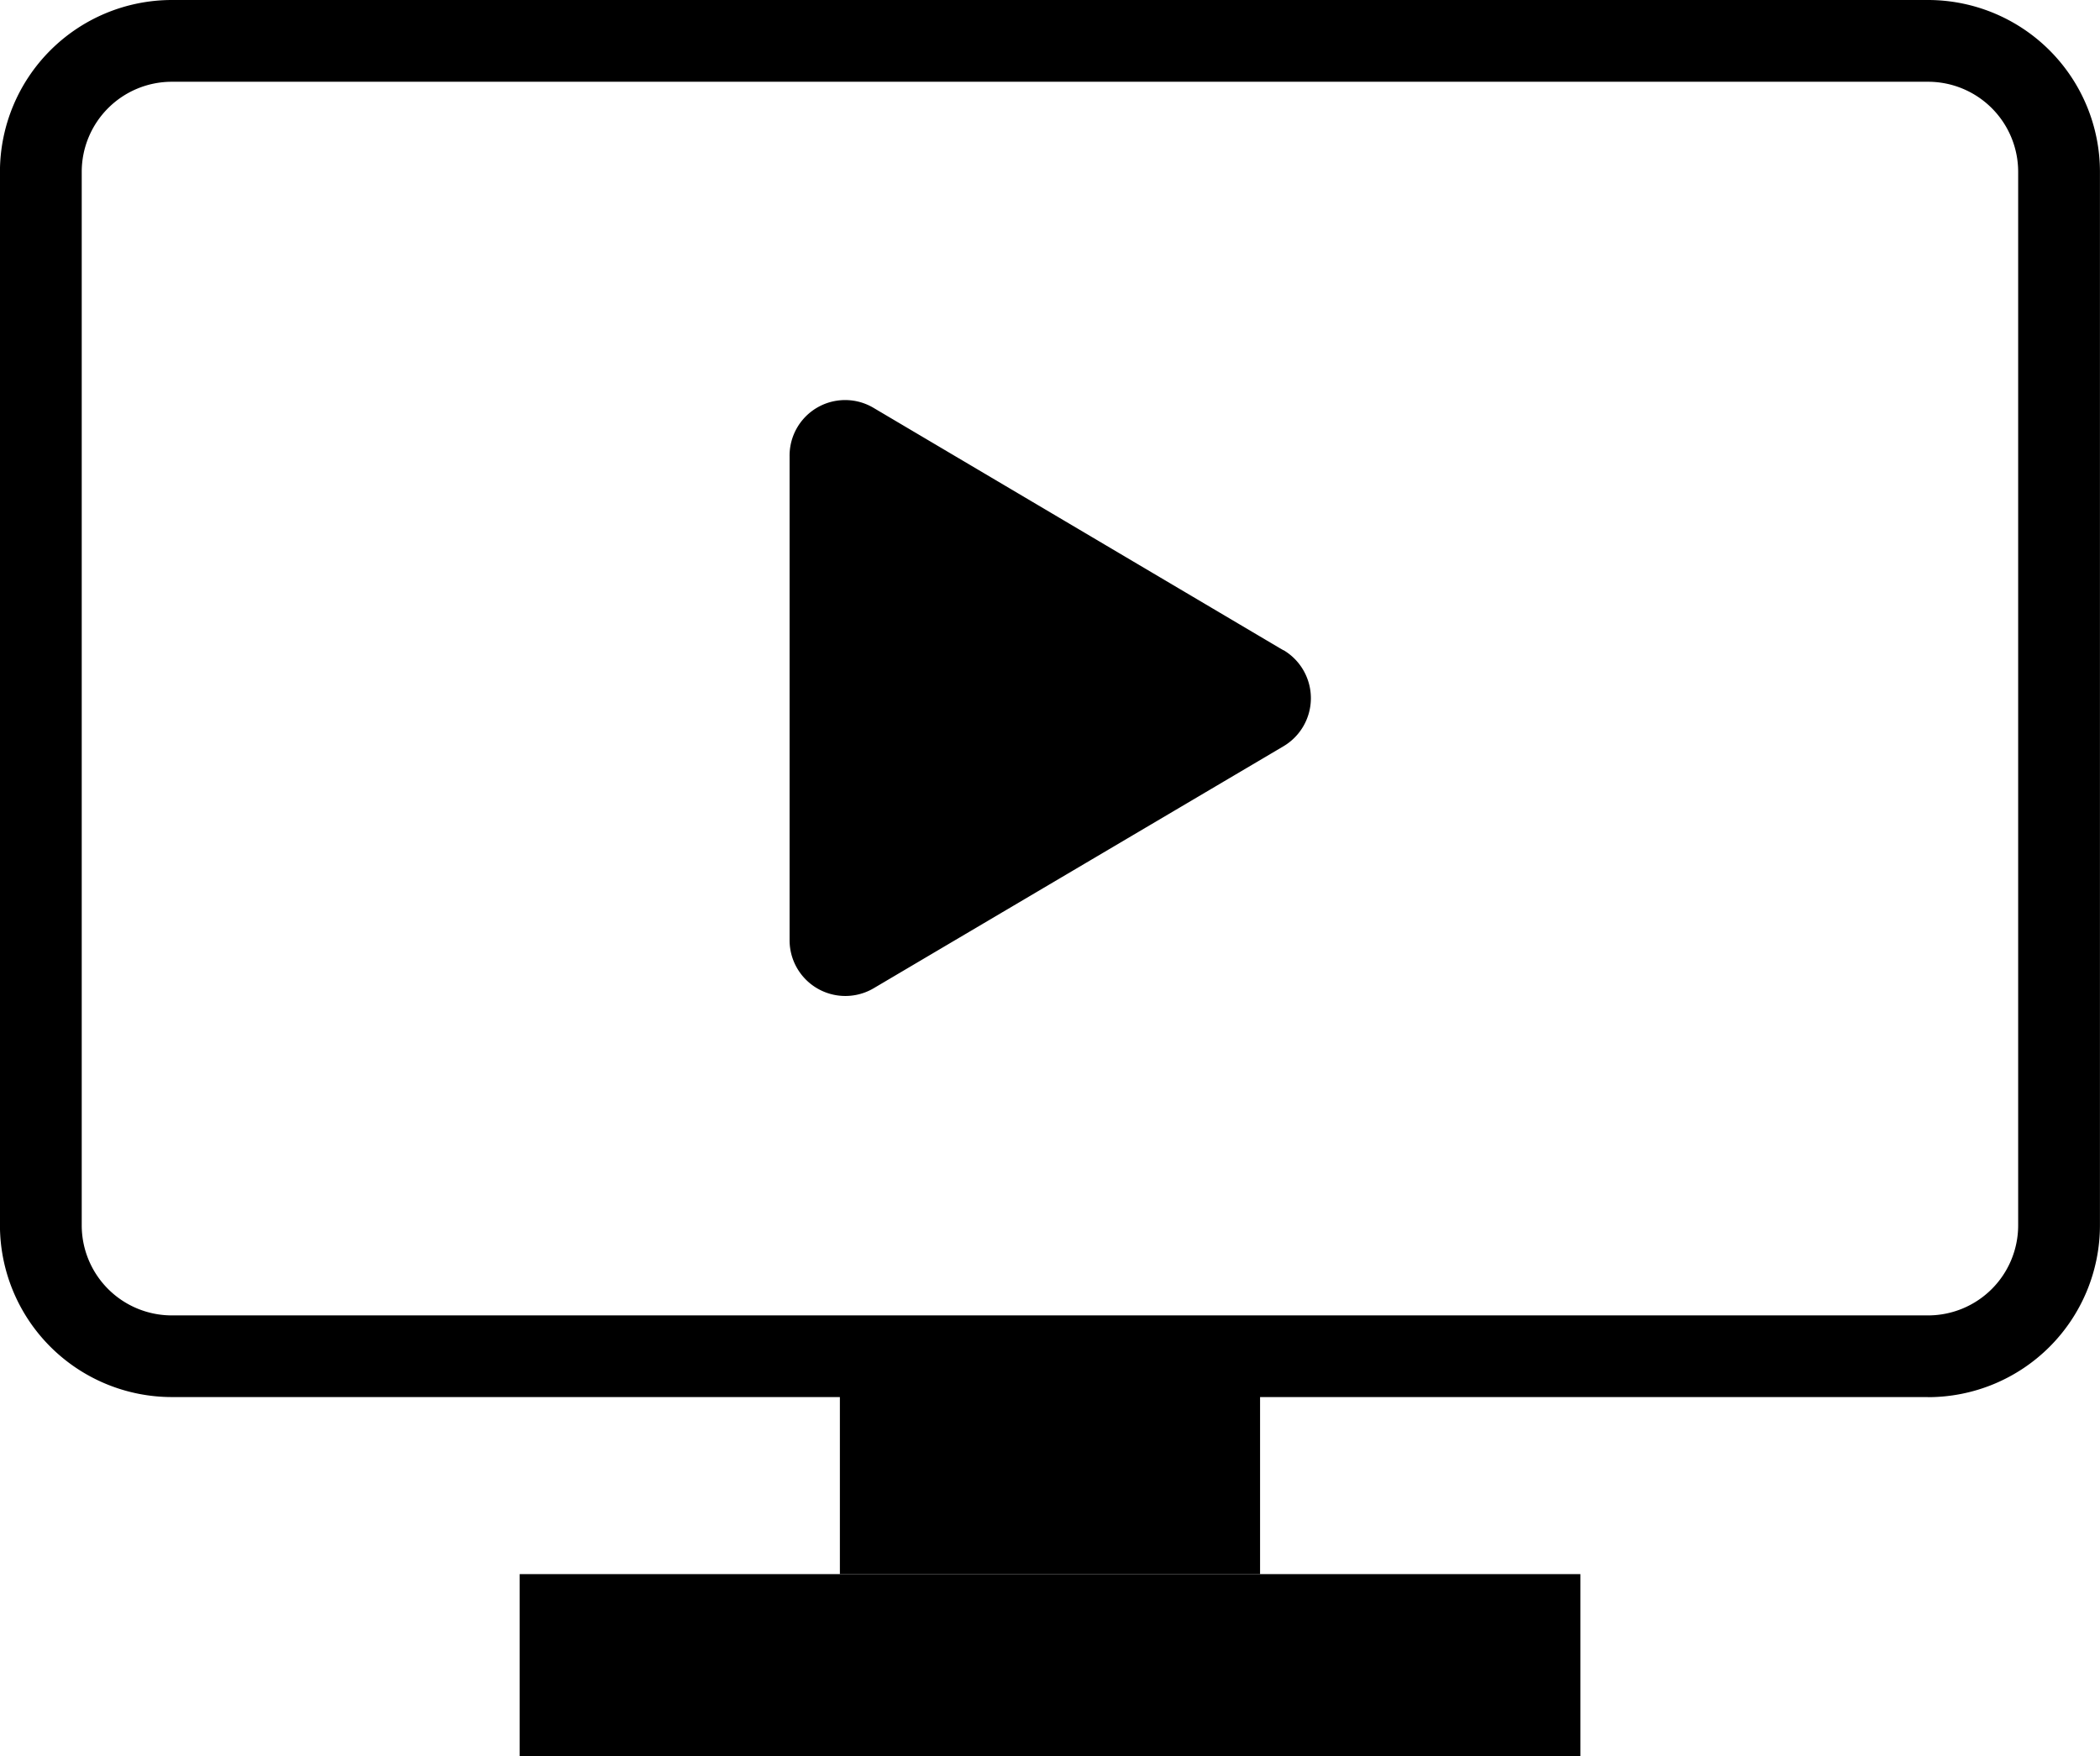 <svg xmlns="http://www.w3.org/2000/svg" width="41.086" height="34.368" viewBox="0 0 41.086 34.368">
  <g id="Group_1478" data-name="Group 1478" transform="translate(-747.723 -1028)">
    <g id="Group_1477" data-name="Group 1477" transform="translate(1397.213 1478.281)">
      <path id="Path_41" data-name="Path 41" d="M79.047,75.059H44.683A3.365,3.365,0,0,1,41.322,71.7V51.08a3.365,3.365,0,0,1,3.361-3.361H79.047a3.365,3.365,0,0,1,3.361,3.361V71.7a3.365,3.365,0,0,1-3.361,3.361M44.683,49.319a1.763,1.763,0,0,0-1.761,1.761V71.7a1.763,1.763,0,0,0,1.761,1.761H79.047A1.763,1.763,0,0,0,80.808,71.7V51.08a1.763,1.763,0,0,0-1.761-1.761Z" transform="translate(-690.813 -498)"/>
      <rect id="Rectangle_7" data-name="Rectangle 7" width="8.221" height="4.265" transform="translate(-633.058 -423.741)"/>
      <rect id="Rectangle_8" data-name="Rectangle 8" width="20.753" height="3.564" transform="translate(-639.323 -419.476)"/>
      <path id="Path_42" data-name="Path 42" d="M64.71,59.572,56.7,54.833a1.087,1.087,0,0,0-1.648.941v9.474a1.091,1.091,0,0,0,1.648.938l8.015-4.734a1.093,1.093,0,0,0,0-1.881Z" transform="translate(-689.094 -497.129)"/>
    </g>
  </g>
</svg>
